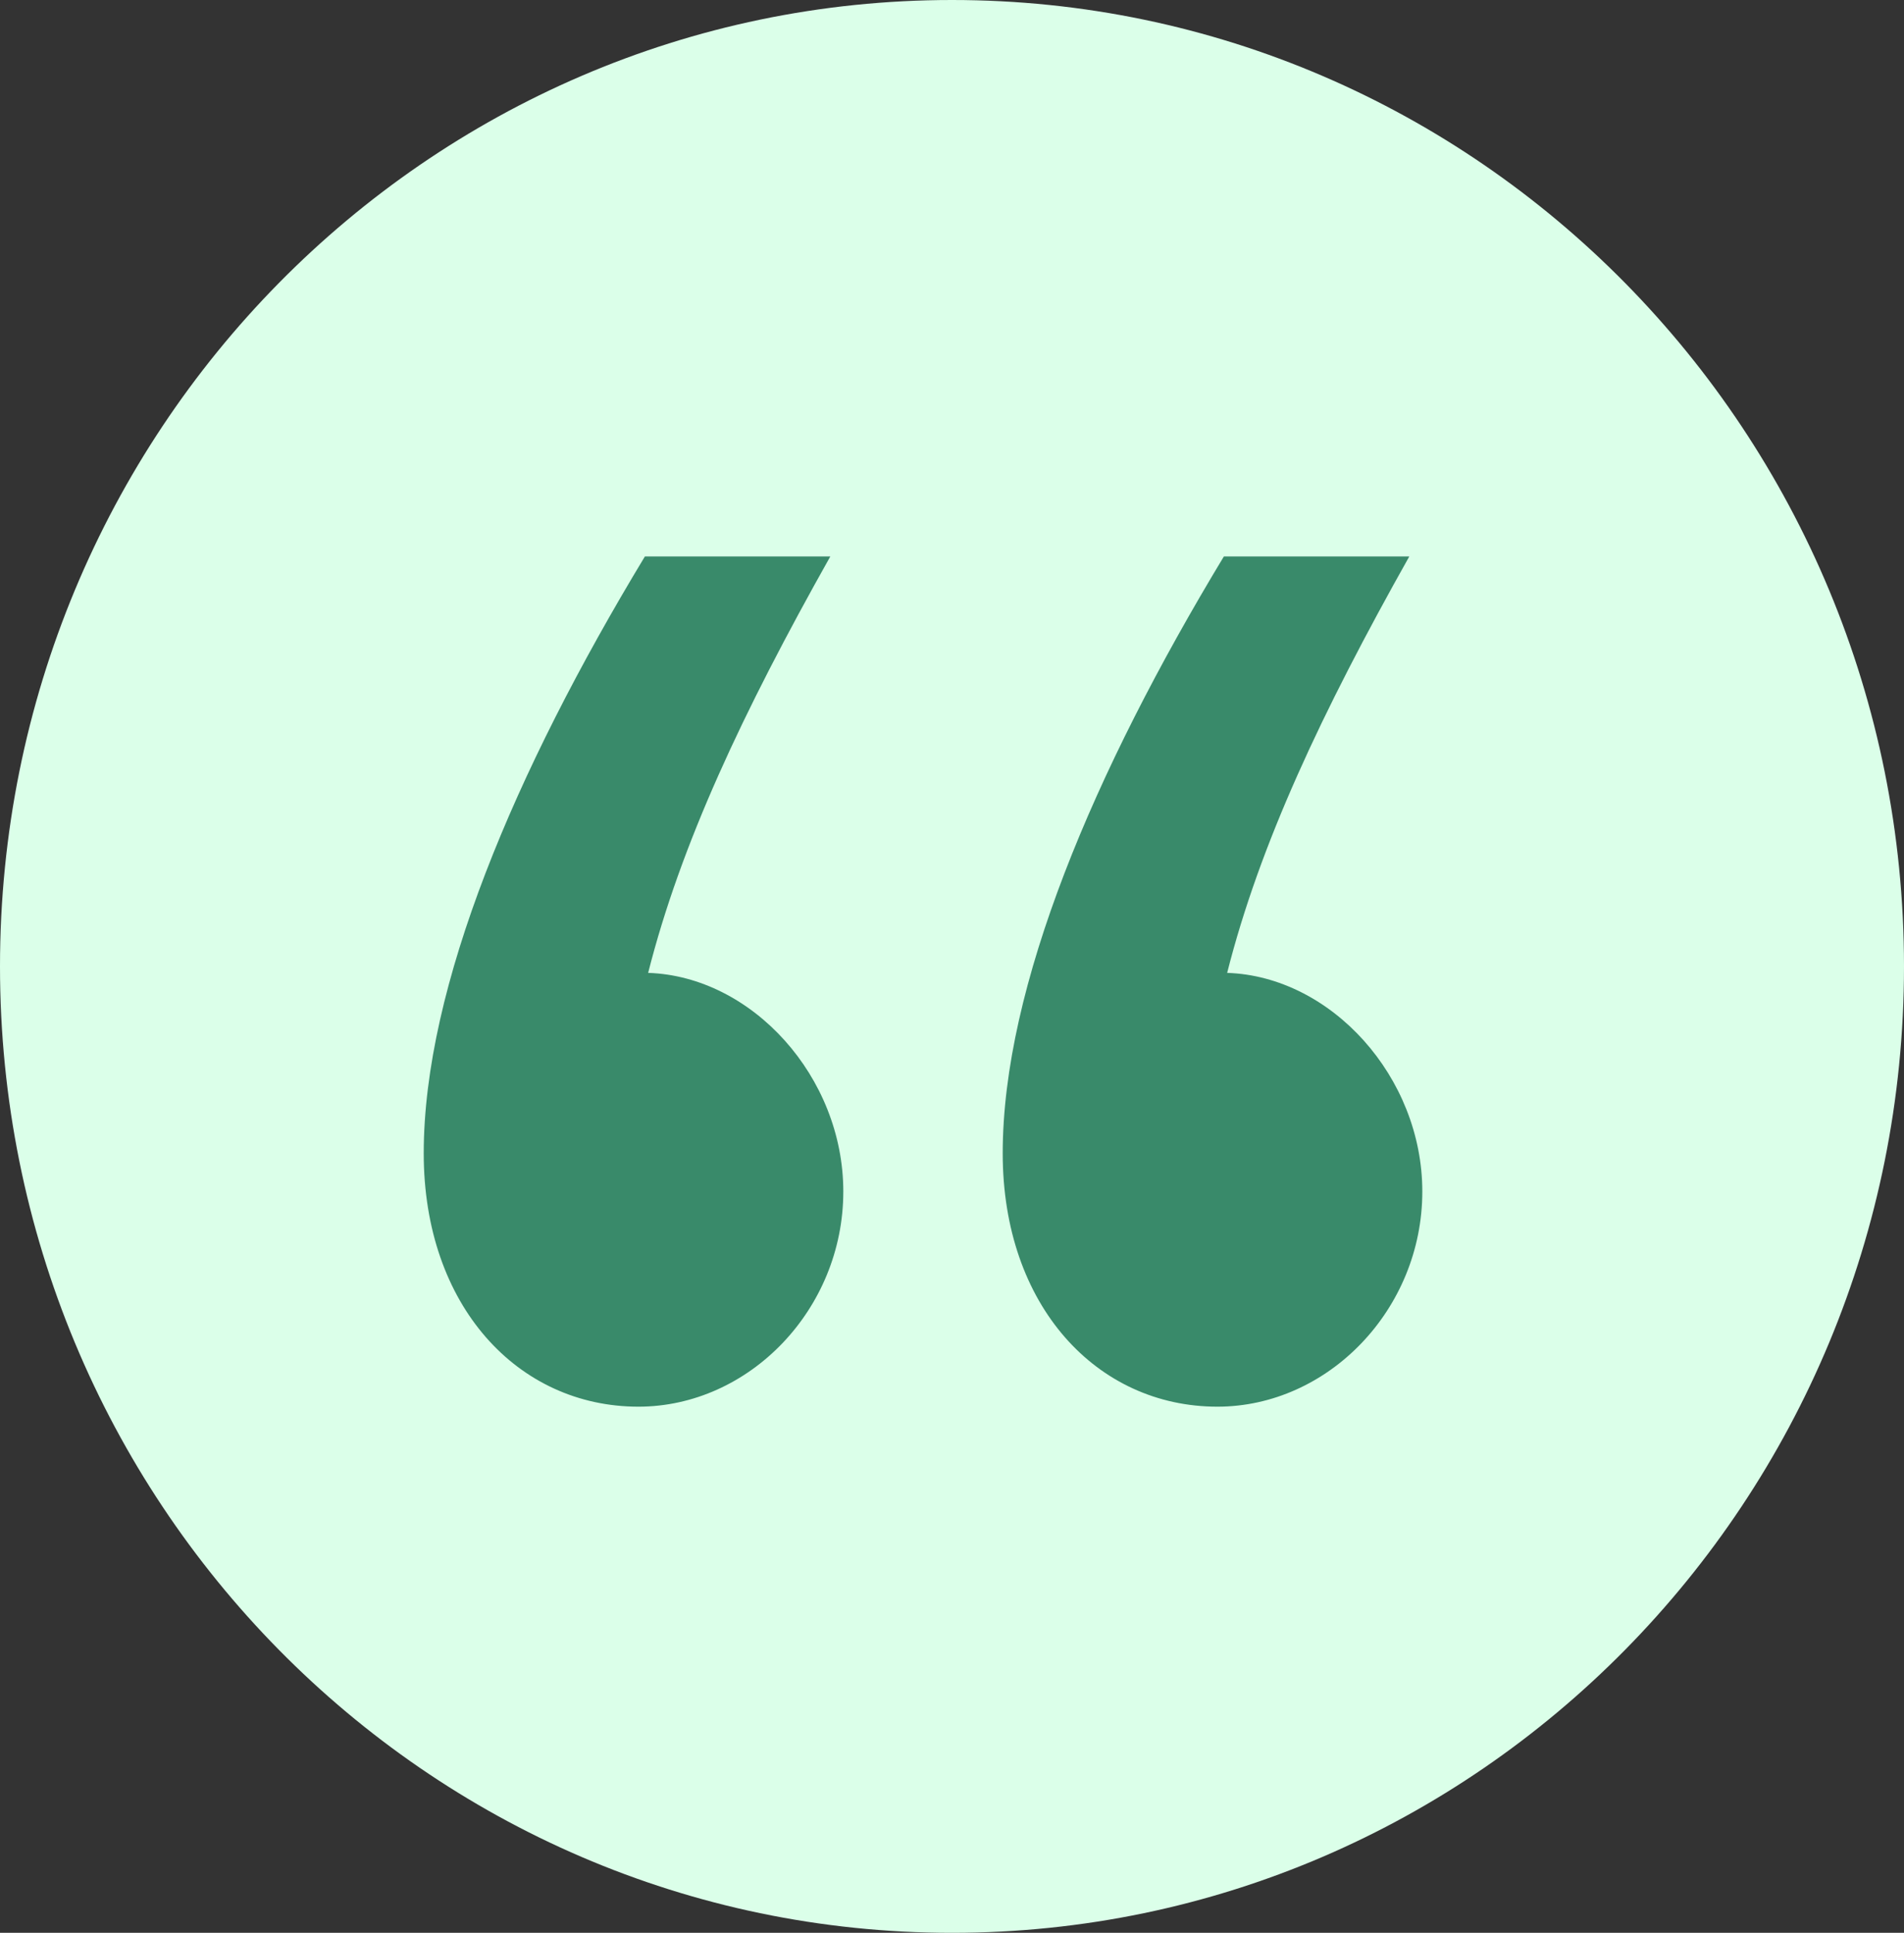 <svg width="68" height="69" viewBox="0 0 68 69" fill="none" xmlns="http://www.w3.org/2000/svg">
<rect x="0" y="0" width="68" height="69" fill="#333333" stroke="none"/>
<g clip-path="url(#clip0_48_354)">
<path d="M34 69C52.778 69 68 53.554 68 34.5C68 15.446 52.778 0 34 0C15.222 0 0 15.446 0 34.5C0 53.554 15.222 69 34 69Z" fill="#DBFFE9"/>
<path d="M30.118 42.536C30.118 38.447 26.866 34.855 23.148 34.731C24.31 30.147 26.517 25.44 29.654 19.865H23.032C18.385 27.546 15.133 35.227 15.133 41.173C15.133 46.624 18.501 50.217 22.8 50.217C26.75 50.217 30.118 46.748 30.118 42.536ZM50.797 42.536C50.797 38.447 47.544 34.855 43.827 34.731C44.988 30.147 47.196 25.44 50.332 19.865H43.71C39.064 27.546 35.811 35.227 35.811 41.173C35.811 46.624 39.18 50.217 43.478 50.217C47.428 50.217 50.797 46.748 50.797 42.536Z" fill="#398A6A"/>
</g>
<defs>
<clipPath id="clip0_48_354">
<rect width="68" height="69" fill="white"/>
</clipPath>
</defs>
</svg>
